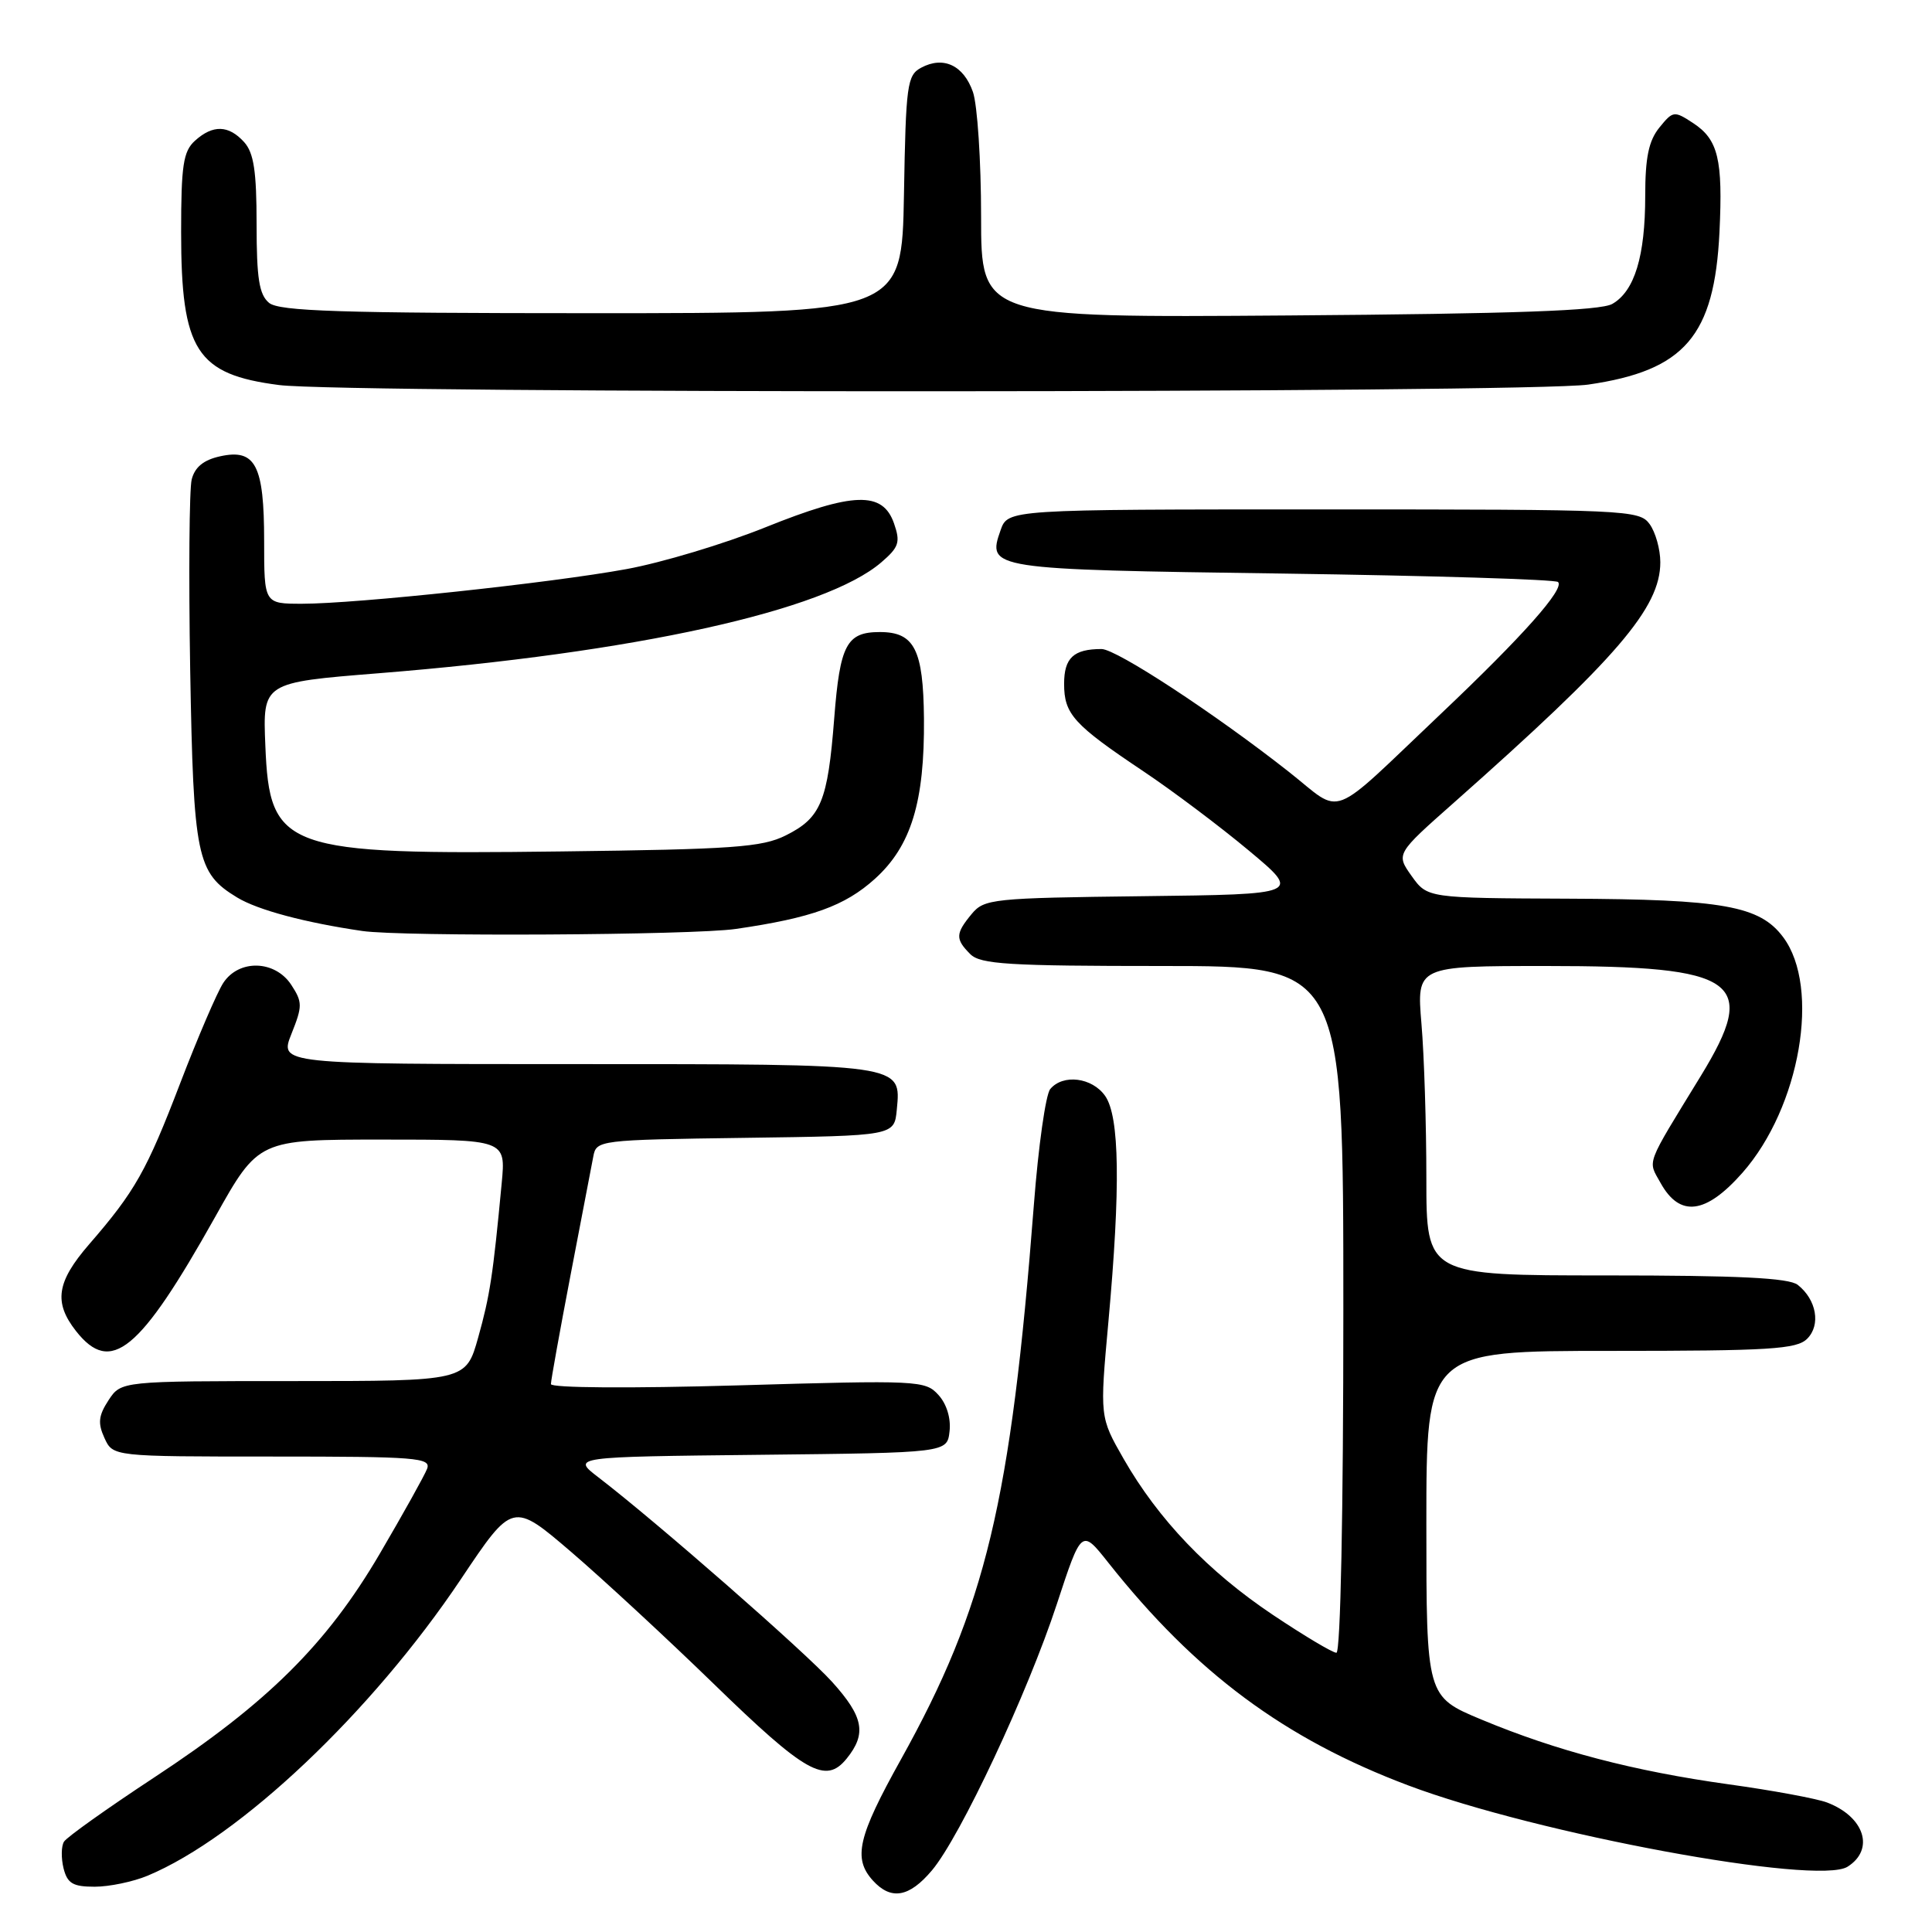 <?xml version="1.0" encoding="UTF-8" standalone="no"?>
<!DOCTYPE svg PUBLIC "-//W3C//DTD SVG 1.1//EN" "http://www.w3.org/Graphics/SVG/1.1/DTD/svg11.dtd" >
<svg xmlns="http://www.w3.org/2000/svg" xmlns:xlink="http://www.w3.org/1999/xlink" version="1.1" viewBox="0 0 256 256">
 <g >
 <path fill="currentColor"
d=" M 123.49 247.83 C 127.25 243.36 136.17 224.34 140.04 212.54 C 143.31 202.58 143.31 202.58 146.84 207.04 C 158.41 221.65 170.20 230.40 186.61 236.58 C 203.67 243.00 240.80 249.87 244.81 247.35 C 248.44 245.06 247.06 240.73 242.09 238.84 C 240.71 238.32 234.84 237.23 229.04 236.43 C 216.48 234.68 206.28 232.01 196.32 227.86 C 189.00 224.81 189.00 224.81 189.00 201.91 C 189.00 179.00 189.00 179.00 213.43 179.00 C 234.52 179.00 238.08 178.78 239.46 177.39 C 241.29 175.57 240.70 172.21 238.21 170.25 C 237.04 169.33 230.34 169.00 212.81 169.00 C 189.00 169.00 189.00 169.00 189.00 156.15 C 189.00 149.08 188.71 139.86 188.35 135.65 C 187.71 128.00 187.71 128.00 204.89 128.00 C 230.37 128.00 233.09 129.93 225.37 142.56 C 217.94 154.70 218.33 153.67 220.03 156.74 C 222.58 161.34 226.02 160.91 230.89 155.39 C 238.53 146.71 241.27 130.86 236.28 124.18 C 233.18 120.03 228.36 119.16 207.82 119.08 C 189.14 119.00 189.14 119.00 187.05 116.08 C 184.97 113.15 184.97 113.15 192.68 106.33 C 214.29 87.19 220.00 80.54 220.00 74.50 C 220.00 72.78 219.36 70.51 218.58 69.44 C 217.22 67.57 215.59 67.50 175.36 67.50 C 133.55 67.50 133.55 67.50 132.58 70.26 C 130.77 75.41 131.10 75.46 169.97 76.00 C 189.69 76.28 206.11 76.78 206.45 77.12 C 207.35 78.02 201.79 84.28 191.00 94.51 C 175.75 108.96 178.12 108.05 170.79 102.28 C 161.00 94.57 147.93 86.00 145.96 86.00 C 142.26 86.00 141.00 87.17 141.00 90.61 C 141.00 94.63 142.25 96.01 151.52 102.21 C 155.36 104.78 161.63 109.49 165.46 112.69 C 172.42 118.50 172.42 118.50 151.46 118.75 C 131.51 118.99 130.42 119.10 128.75 121.11 C 126.60 123.71 126.57 124.43 128.57 126.43 C 129.91 127.77 133.65 128.00 154.07 128.00 C 178.00 128.00 178.00 128.00 178.00 173.50 C 178.00 200.39 177.63 219.00 177.08 219.00 C 176.58 219.00 172.79 216.74 168.65 213.97 C 160.09 208.24 153.49 201.34 148.89 193.31 C 145.72 187.77 145.72 187.77 146.87 175.13 C 148.49 157.31 148.35 147.95 146.44 145.22 C 144.72 142.76 140.84 142.28 139.16 144.31 C 138.56 145.03 137.59 151.89 137.00 159.56 C 133.94 199.09 130.63 212.92 119.37 233.15 C 113.66 243.40 113.01 246.24 115.65 249.17 C 118.06 251.83 120.47 251.42 123.49 247.83 Z  M 19.56 248.54 C 31.77 243.44 49.28 226.86 61.07 209.25 C 67.93 199.00 67.93 199.00 75.72 205.67 C 80.00 209.35 88.45 217.17 94.50 223.05 C 106.77 234.98 109.40 236.46 112.19 233.02 C 114.86 229.72 114.43 227.48 110.25 222.85 C 106.70 218.91 86.98 201.65 79.31 195.77 C 75.75 193.04 75.75 193.04 100.63 192.77 C 125.50 192.50 125.50 192.50 125.82 189.66 C 126.02 187.95 125.44 186.03 124.35 184.84 C 122.61 182.91 121.71 182.87 97.78 183.57 C 83.54 183.98 73.00 183.91 73.00 183.40 C 73.00 182.91 74.17 176.44 75.59 169.01 C 77.02 161.58 78.37 154.50 78.61 153.27 C 79.02 151.07 79.24 151.04 98.76 150.77 C 118.50 150.50 118.50 150.50 118.83 147.04 C 119.41 140.94 119.86 141.00 76.32 141.00 C 37.02 141.00 37.02 141.00 38.62 136.99 C 40.09 133.31 40.09 132.79 38.59 130.49 C 36.43 127.21 31.65 127.08 29.58 130.25 C 28.77 131.49 26.21 137.45 23.89 143.50 C 19.43 155.15 17.89 157.87 11.80 164.89 C 7.50 169.86 7.09 172.57 10.07 176.37 C 14.69 182.24 18.49 179.13 28.51 161.25 C 34.25 151.00 34.25 151.00 50.64 151.00 C 67.02 151.00 67.02 151.00 66.48 156.75 C 65.32 169.06 64.92 171.65 63.36 177.23 C 61.74 183.00 61.74 183.00 38.89 183.00 C 16.05 183.00 16.05 183.00 14.38 185.54 C 13.05 187.58 12.94 188.57 13.84 190.54 C 14.96 193.00 14.96 193.00 36.09 193.00 C 55.21 193.00 57.15 193.15 56.59 194.63 C 56.24 195.53 53.42 200.59 50.32 205.88 C 43.30 217.86 35.44 225.66 20.42 235.53 C 14.22 239.61 8.85 243.43 8.48 244.03 C 8.11 244.62 8.09 246.21 8.42 247.56 C 8.93 249.57 9.66 250.00 12.55 250.00 C 14.48 250.00 17.64 249.34 19.56 248.54 Z  M 97.50 123.09 C 107.55 121.63 111.94 120.05 115.93 116.45 C 120.74 112.10 122.52 106.26 122.43 95.21 C 122.34 86.06 121.17 83.75 116.59 83.75 C 112.18 83.75 111.30 85.41 110.54 95.16 C 109.68 106.21 108.78 108.38 104.11 110.70 C 100.97 112.27 97.10 112.54 74.38 112.82 C 37.58 113.28 35.72 112.61 35.16 98.81 C 34.81 90.44 34.81 90.44 50.16 89.21 C 84.14 86.49 109.31 80.94 116.78 74.51 C 119.12 72.50 119.33 71.85 118.46 69.35 C 116.96 65.06 113.08 65.18 101.40 69.88 C 95.96 72.07 87.67 74.56 83.00 75.41 C 72.96 77.25 47.19 80.00 40.03 80.00 C 35.00 80.00 35.00 80.00 35.00 71.69 C 35.00 61.64 33.86 59.43 29.18 60.46 C 26.98 60.94 25.82 61.89 25.40 63.53 C 25.08 64.83 24.99 76.16 25.20 88.70 C 25.64 113.63 26.05 115.66 31.42 118.92 C 34.15 120.58 40.41 122.25 48.00 123.36 C 53.27 124.13 91.79 123.92 97.50 123.09 Z  M 210.45 50.96 C 223.23 49.11 227.17 44.53 227.84 30.74 C 228.30 21.11 227.67 18.49 224.35 16.31 C 221.83 14.66 221.68 14.68 219.87 16.91 C 218.46 18.66 218.00 20.87 218.00 25.96 C 218.00 33.95 216.59 38.58 213.64 40.27 C 212.07 41.17 200.67 41.58 170.75 41.80 C 130.00 42.10 130.00 42.10 130.00 28.70 C 130.00 21.33 129.51 13.90 128.92 12.19 C 127.68 8.65 125.01 7.39 122.06 8.97 C 120.20 9.97 120.03 11.19 119.78 25.77 C 119.50 41.50 119.50 41.50 78.40 41.50 C 45.04 41.50 36.99 41.24 35.65 40.13 C 34.34 39.04 34.00 36.90 34.00 29.71 C 34.00 22.69 33.63 20.25 32.35 18.83 C 30.29 16.56 28.21 16.50 25.83 18.65 C 24.28 20.06 24.00 21.91 24.00 30.75 C 24.00 46.45 26.02 49.61 36.98 51.02 C 45.80 52.16 202.53 52.10 210.45 50.96 Z "/>
</g>
</svg>